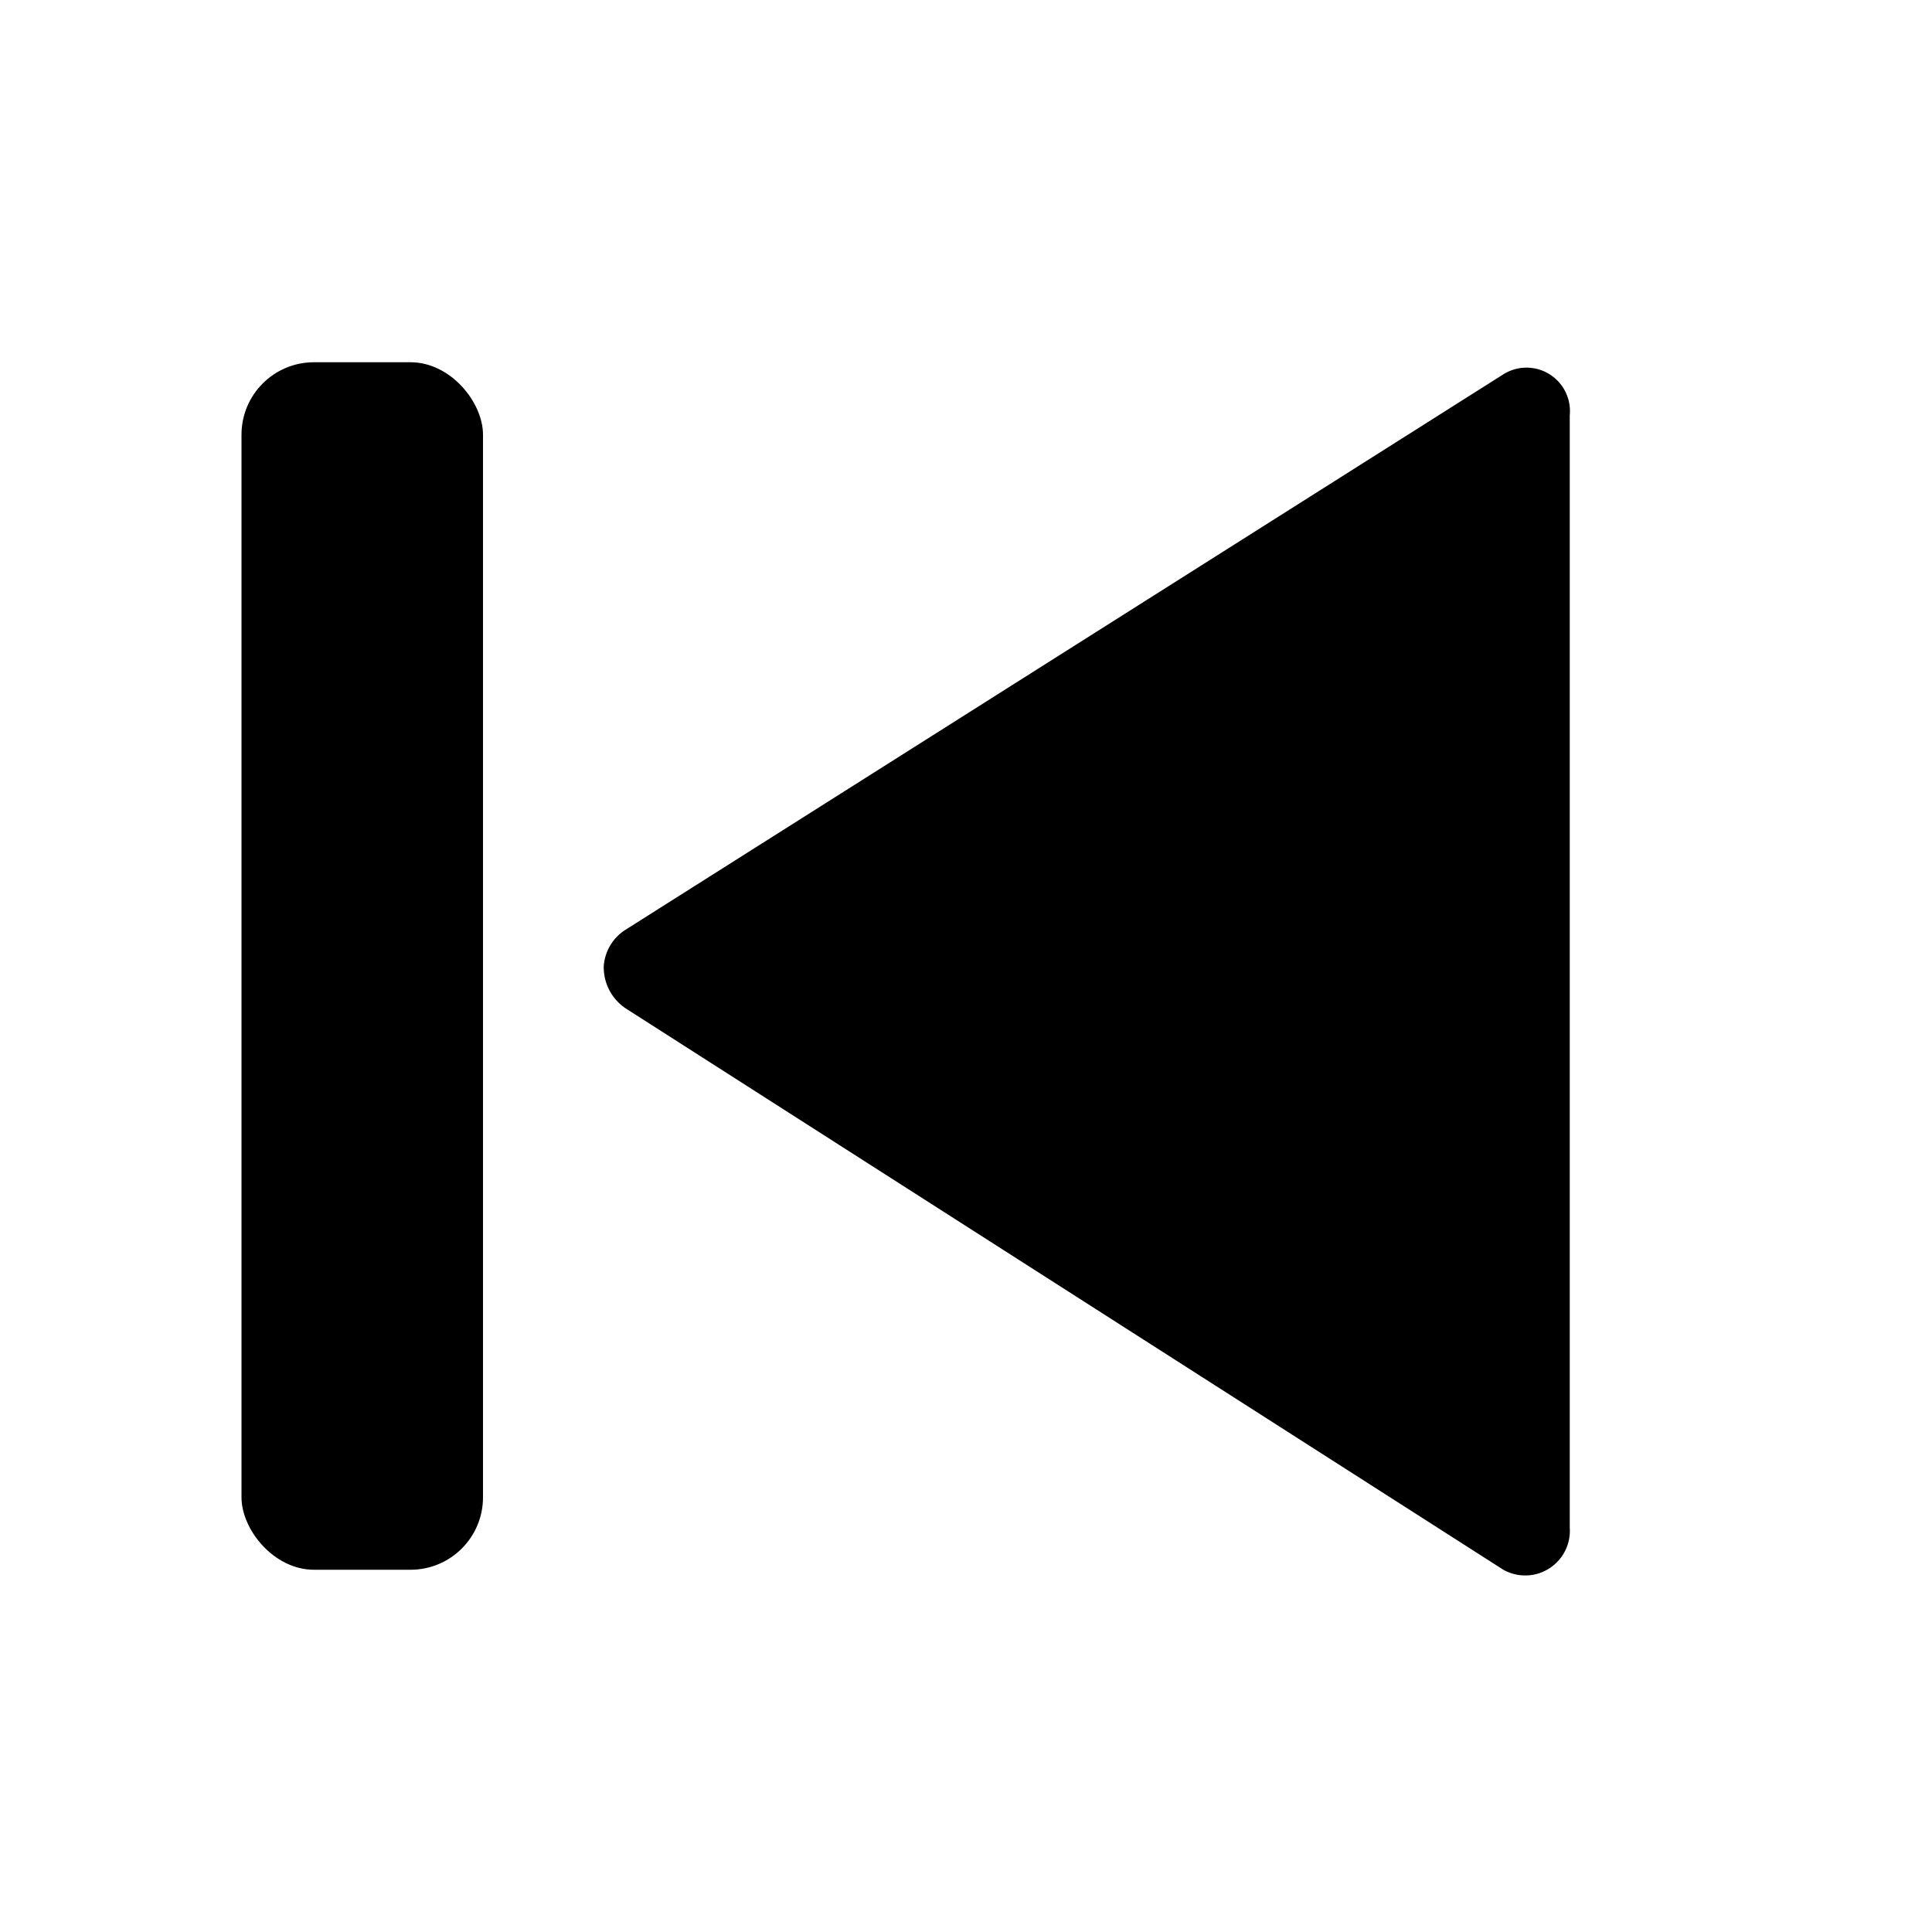 <svg id="Icon" xmlns="http://www.w3.org/2000/svg" viewBox="0 0 16 16"><defs><style>.cls-1{fill-rule:evenodd;}</style></defs><title>skip-previous</title><path class="cls-1" d="M12.45,3.1,5.18,7.7A.39.39,0,0,0,5,8a.41.41,0,0,0,.18.35L12.45,13a.37.37,0,0,0,.55-.35V3.44A.36.36,0,0,0,12.45,3.1Z"/><rect x="2" y="3" width="2" height="10" rx="0.6" ry="0.6"/></svg>